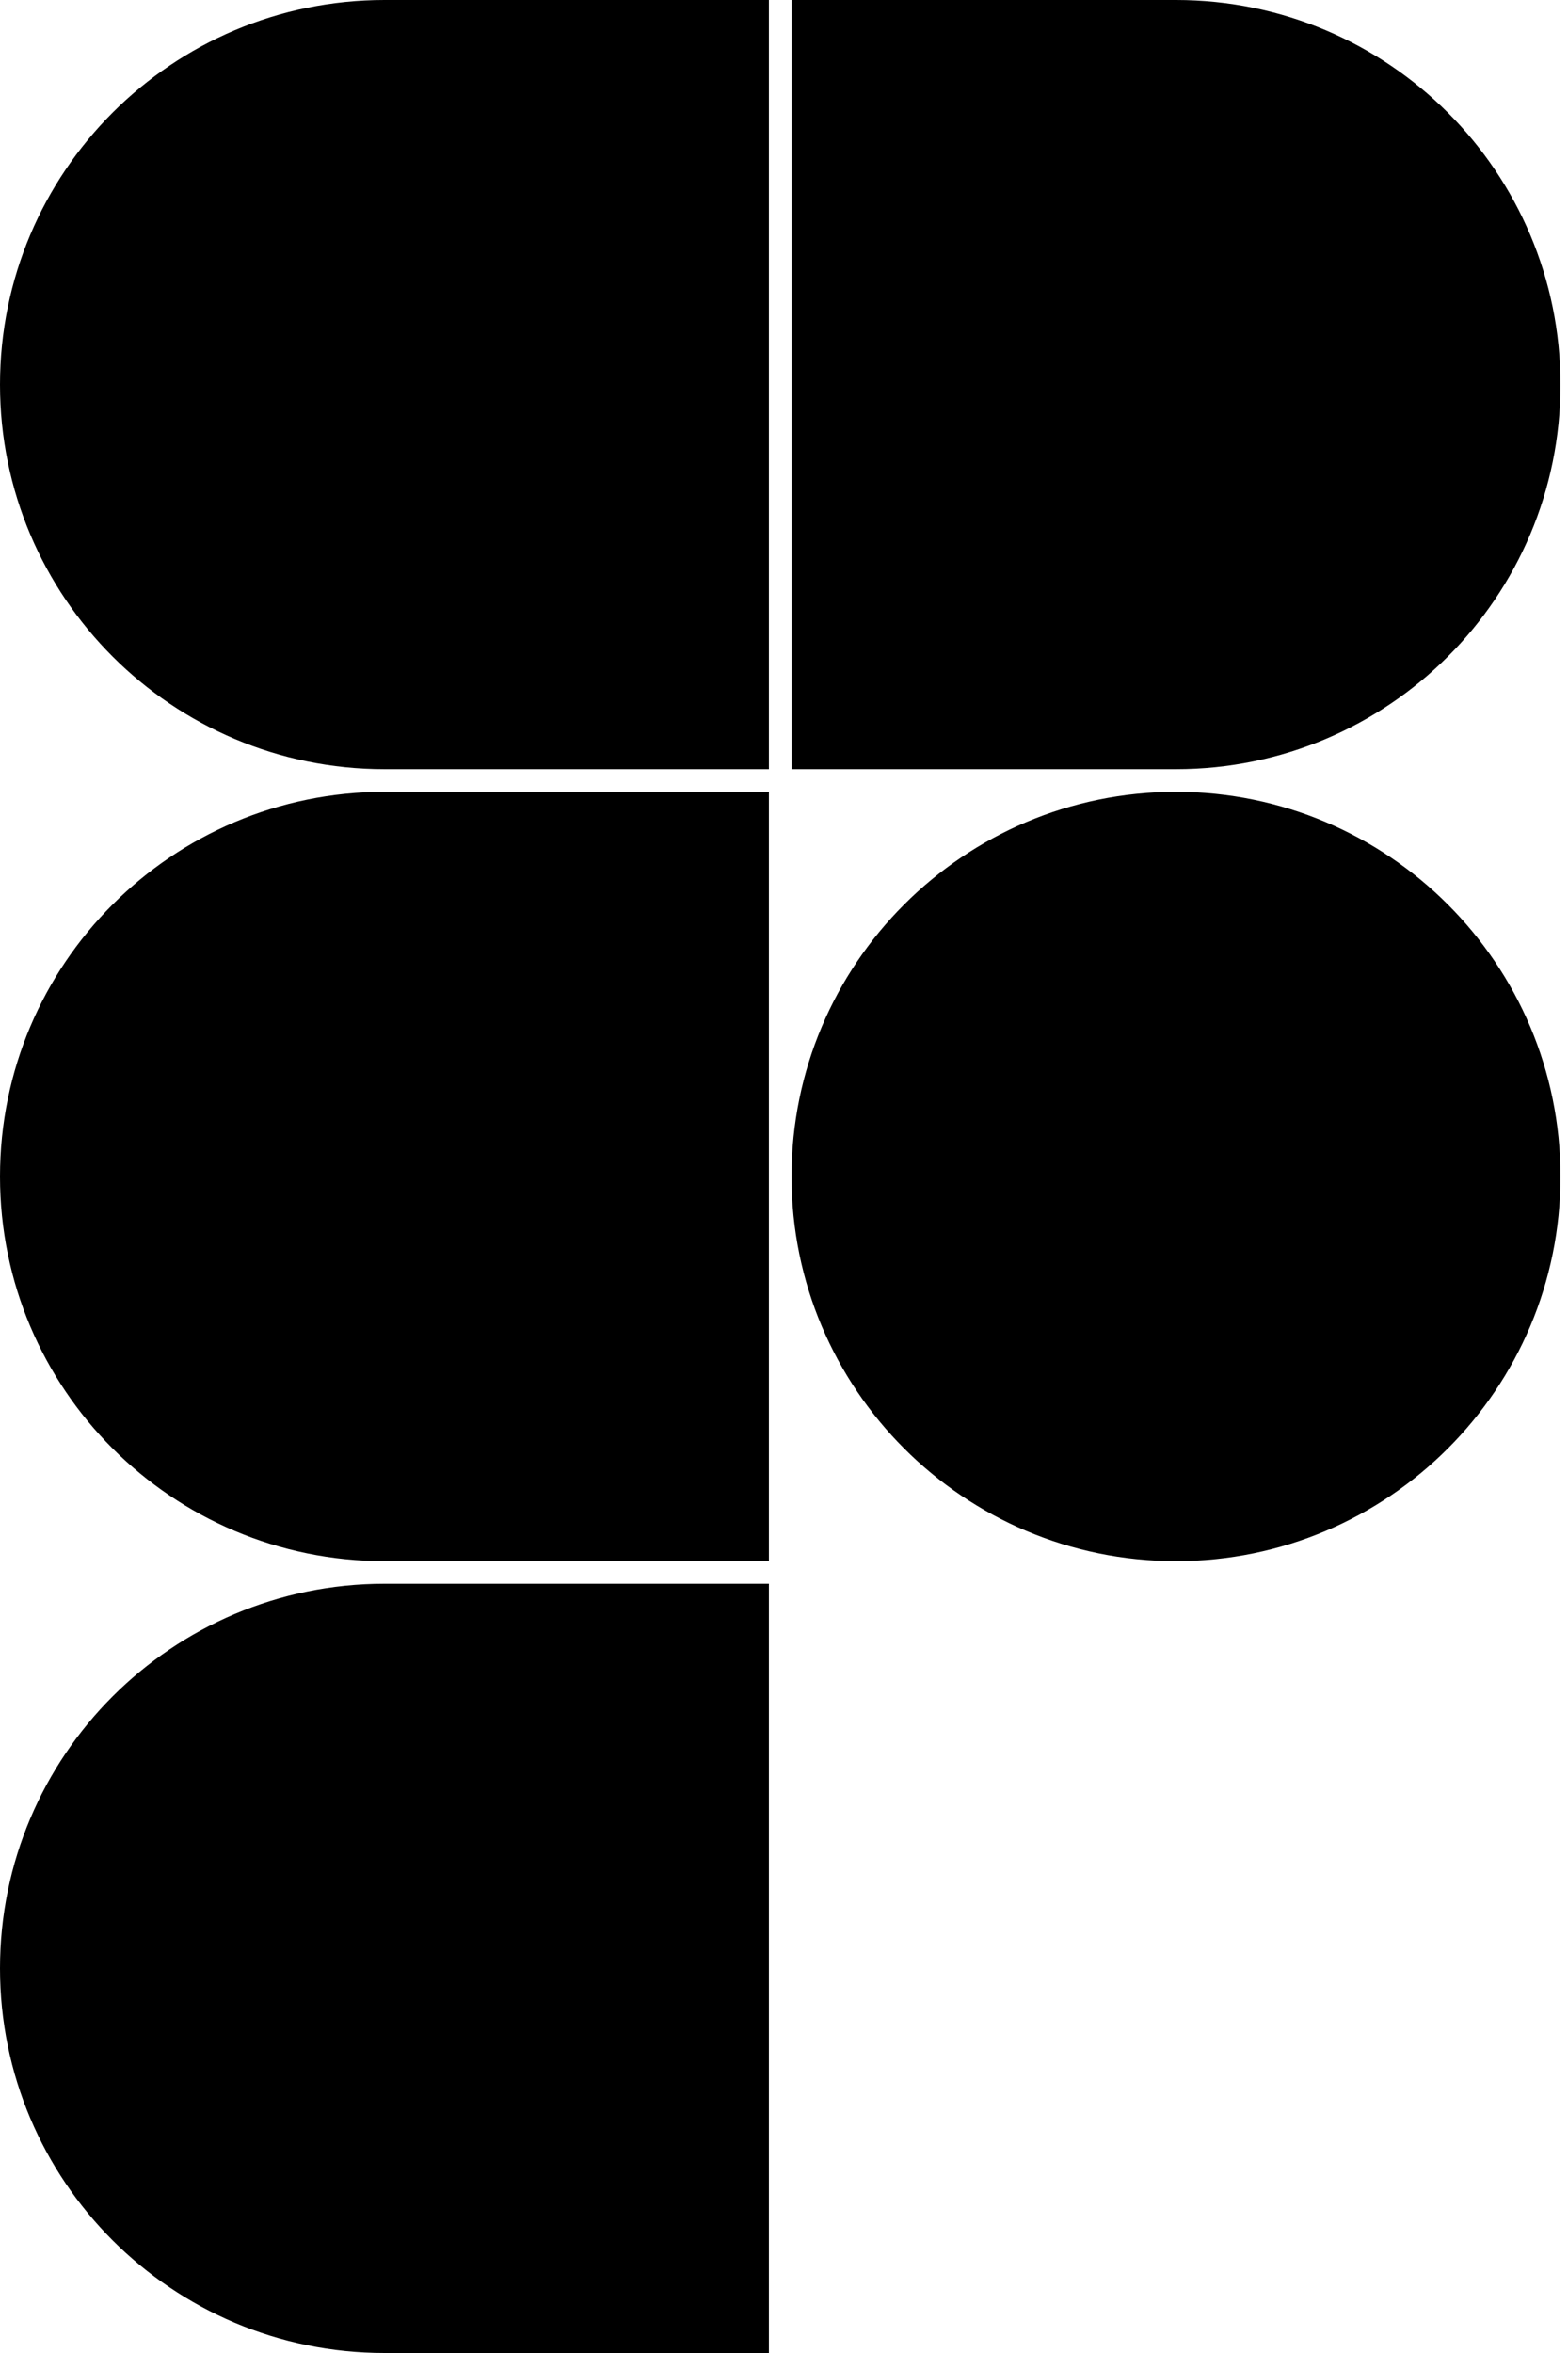 <svg width="30" height="45" viewBox="0 0 30 45" fill="none" xmlns="http://www.w3.org/2000/svg">
<path d="M0 7.356C0 3.293 3.293 0 7.356 0H14.711V14.711H7.356C3.293 14.711 0 11.418 0 7.356Z" fill="black"/>
<path d="M0 22.5C0 18.438 3.293 15.144 7.356 15.144H14.711V29.856H7.356C3.293 29.856 0 26.562 0 22.5Z" fill="black"/>
<path d="M22.5 15.144C18.438 15.144 15.144 18.438 15.144 22.5C15.144 26.562 18.438 29.856 22.5 29.856C26.562 29.856 29.856 26.562 29.856 22.5C29.856 18.438 26.562 15.144 22.5 15.144Z" fill="black"/>
<path d="M29.856 7.356C29.856 3.293 26.562 0 22.5 0H15.144V14.711H22.5C26.562 14.711 29.856 11.418 29.856 7.356Z" fill="black"/>
<path d="M7.356 30.288C3.293 30.288 0 33.582 0 37.644C0 41.707 3.293 45 7.356 45H14.711V30.288H7.356Z" fill="black"/>
</svg>
